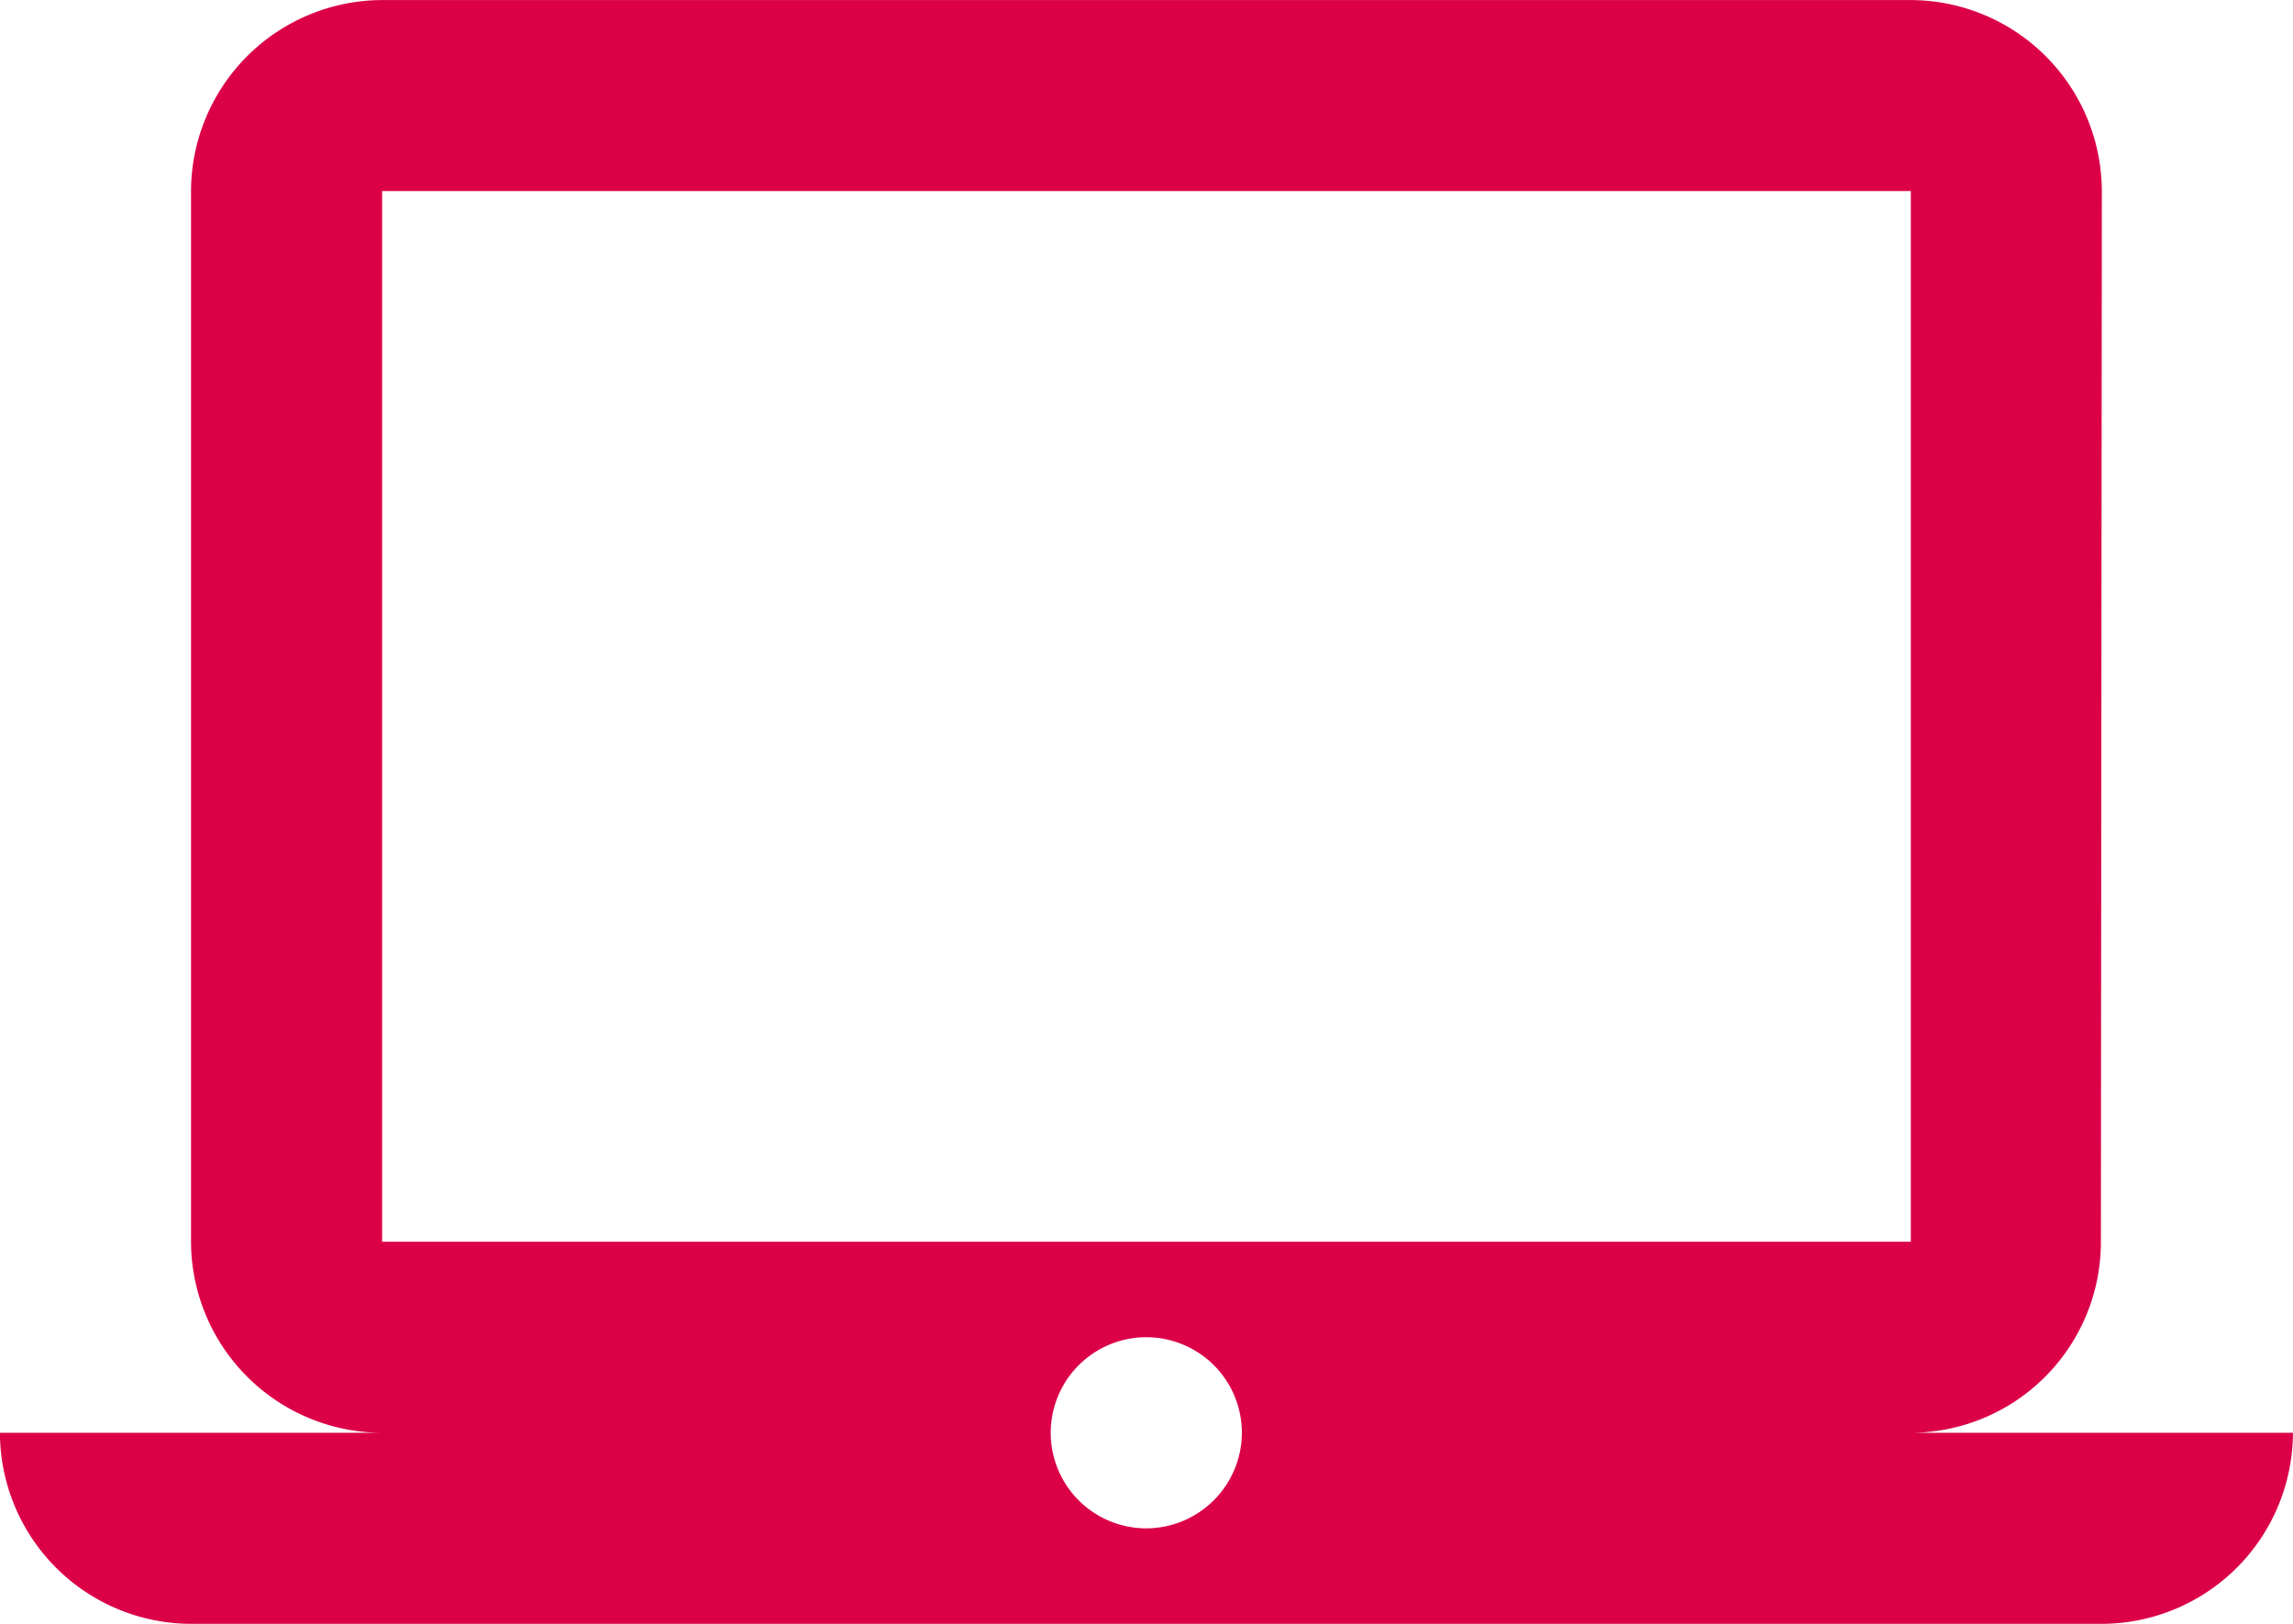 <svg xmlns="http://www.w3.org/2000/svg" width="33.874" height="23.994" viewBox="0 0 33.874 23.994">
  <path id="Caminho_3786" data-name="Caminho 3786" d="M1145.294,249.938a2.819,2.819,0,0,0,2.808-2.822l.014-15.525a2.831,2.831,0,0,0-2.822-2.823h-22.583a2.831,2.831,0,0,0-2.823,2.823v15.525a2.831,2.831,0,0,0,2.823,2.822h-5.646a2.831,2.831,0,0,0,2.823,2.823h28.228a2.831,2.831,0,0,0,2.823-2.823Zm-22.583-18.348h22.583v15.525h-22.583ZM1134,251.35a1.412,1.412,0,1,1,1.412-1.412A1.416,1.416,0,0,1,1134,251.35Z" transform="translate(-1117.066 -228.767)" fill="#db0047"/>
</svg>
